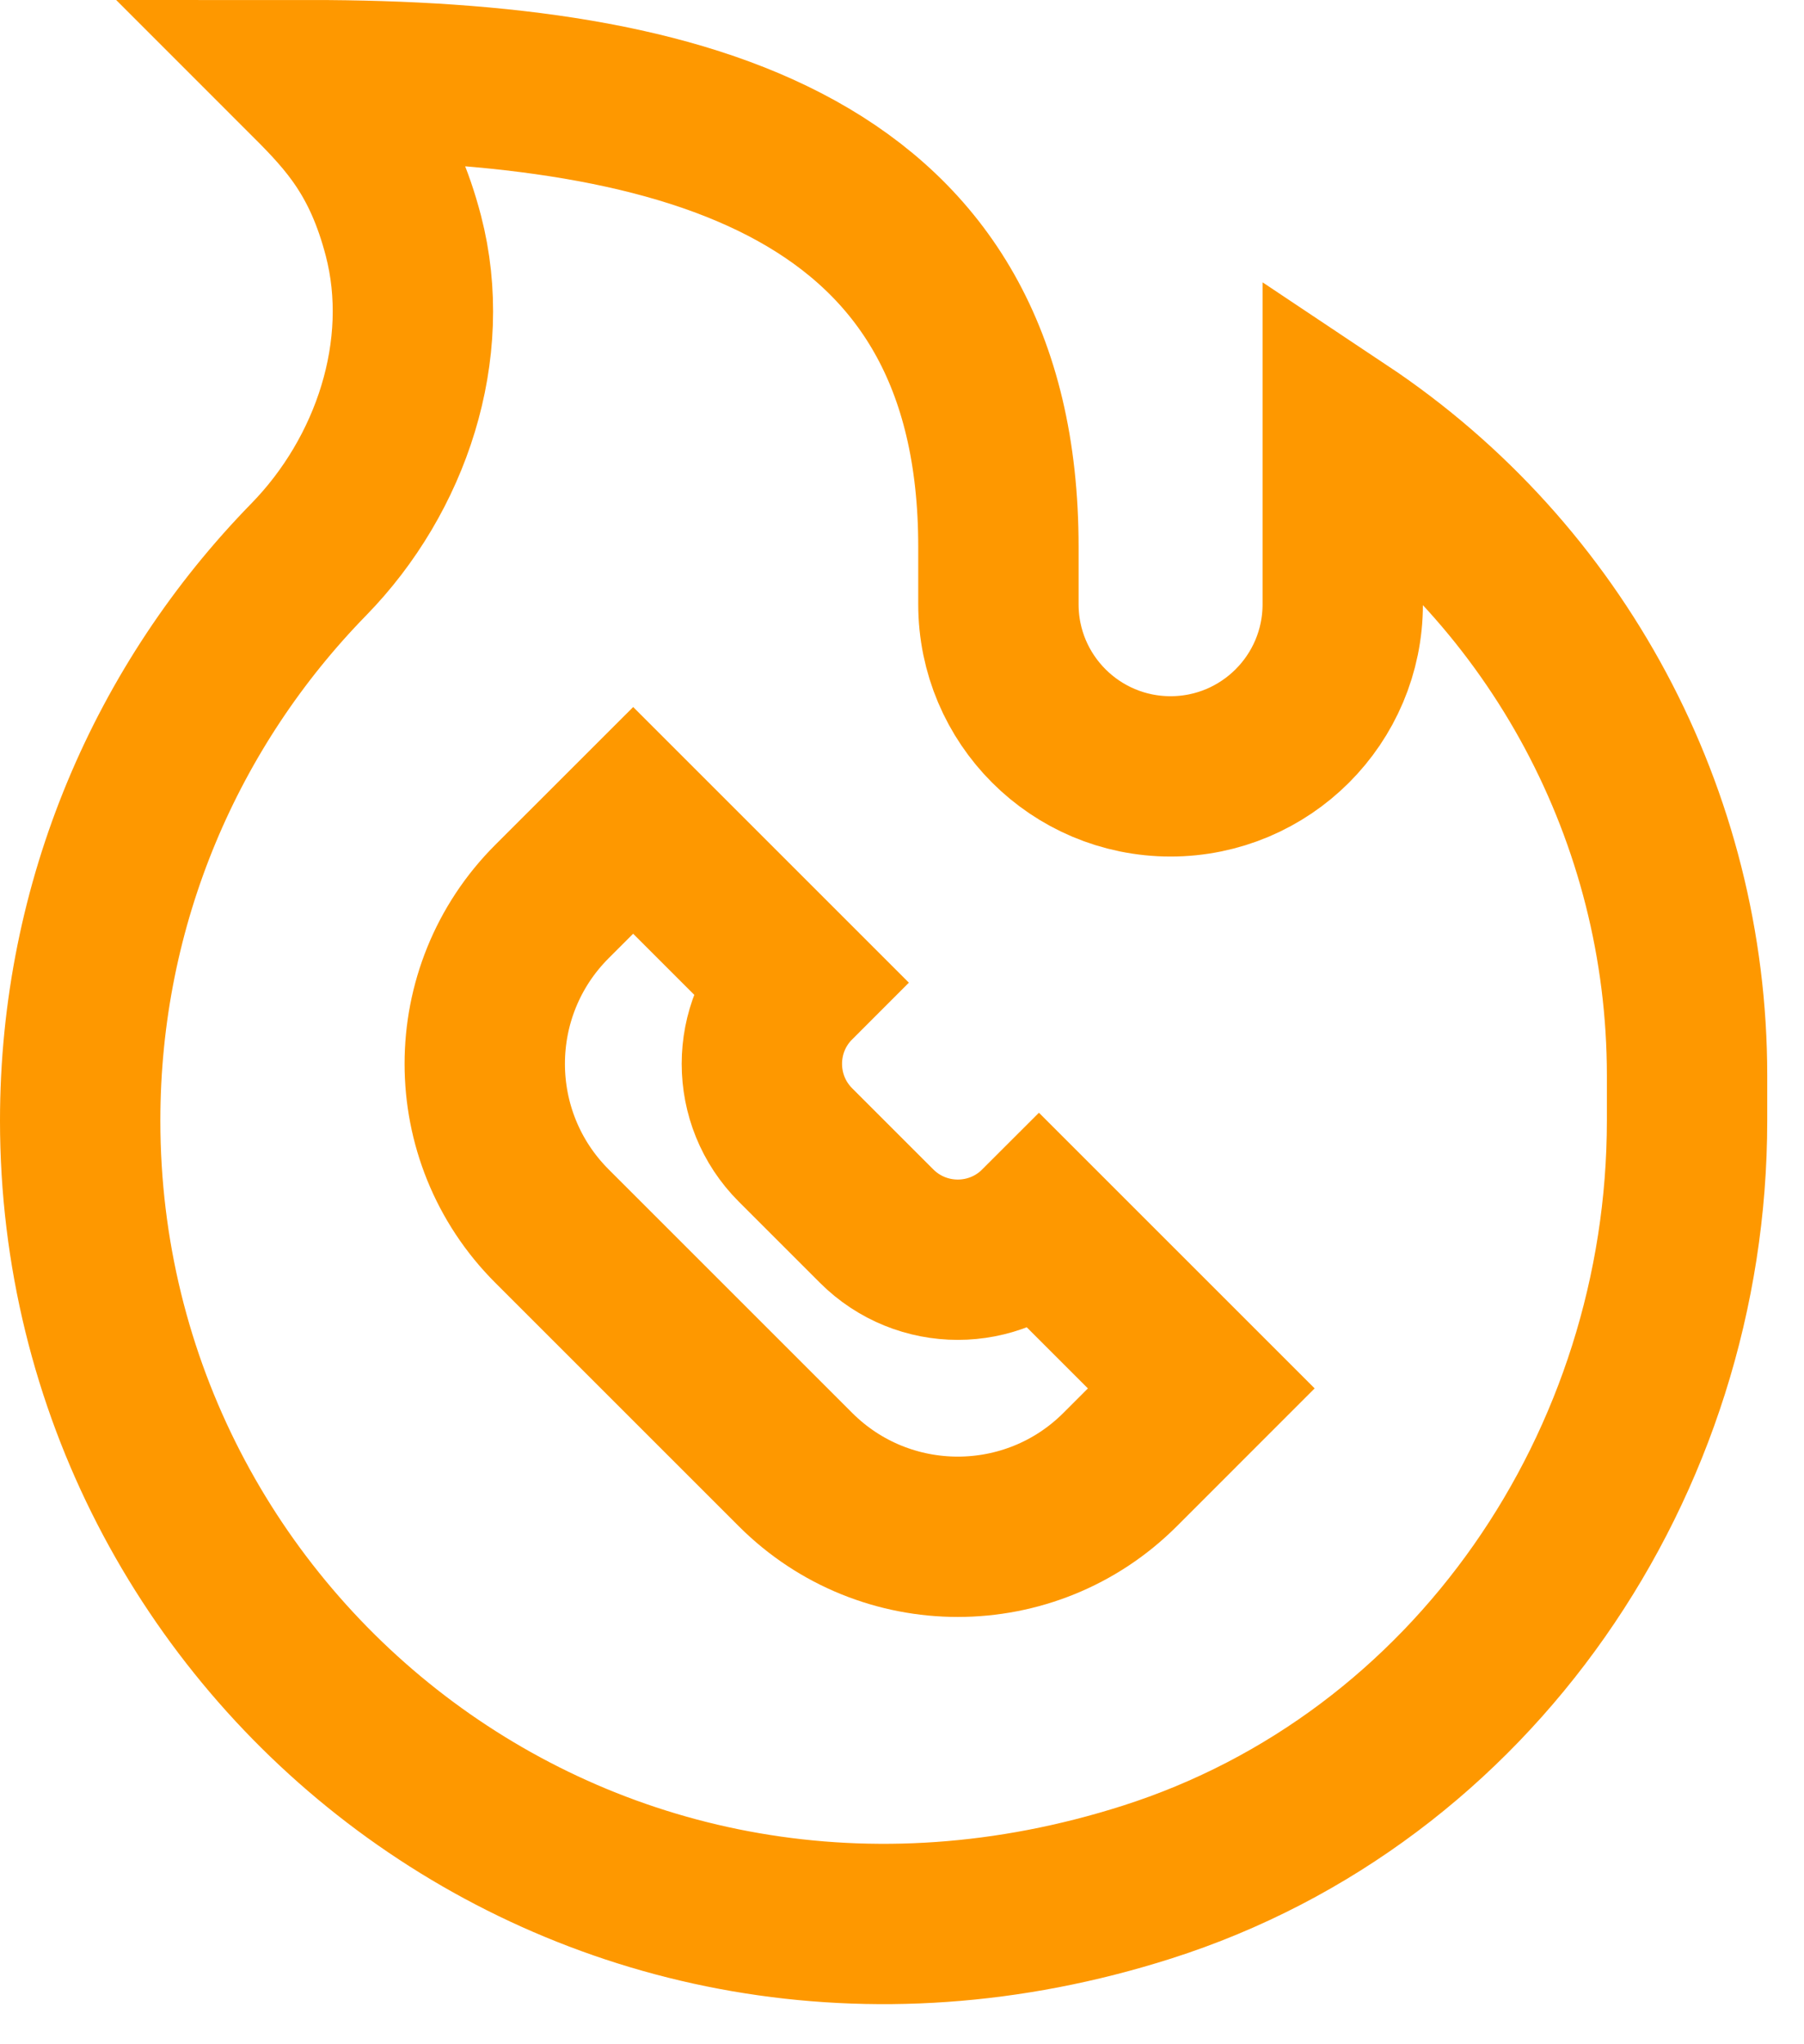 <svg width="45" height="51" viewBox="0 0 45 51" fill="none" xmlns="http://www.w3.org/2000/svg">
<path d="M21.867 30.589L19.843 28.565C18.725 27.447 18.725 25.634 19.843 24.516L15.794 20.467L13.769 22.491C11.533 24.727 11.533 28.353 13.769 30.589L19.843 36.663C22.079 38.899 25.705 38.899 27.941 36.663L29.965 34.638L25.916 30.589C24.798 31.707 22.986 31.707 21.867 30.589Z" stroke="#FE9800" stroke-width="4" stroke-miterlimit="10"/>
<path d="M42.083 27.958C42.083 36.509 36.752 44.362 28.605 46.957C14.752 51.371 2 41.154 2 27.959C2 22.51 4.174 17.57 7.702 13.957C9.757 11.853 10.803 8.726 10.062 5.88C9.544 3.895 8.694 2.968 7.726 2C17.213 2 24.905 4.156 24.905 13.643V15.075C24.905 17.447 26.827 19.369 29.199 19.369C31.571 19.369 33.494 17.447 33.494 15.075V10.78C38.86 14.357 42.083 20.38 42.083 26.829V27.958Z" stroke="#FE9800" stroke-width="4" stroke-miterlimit="10"/>
</svg>
